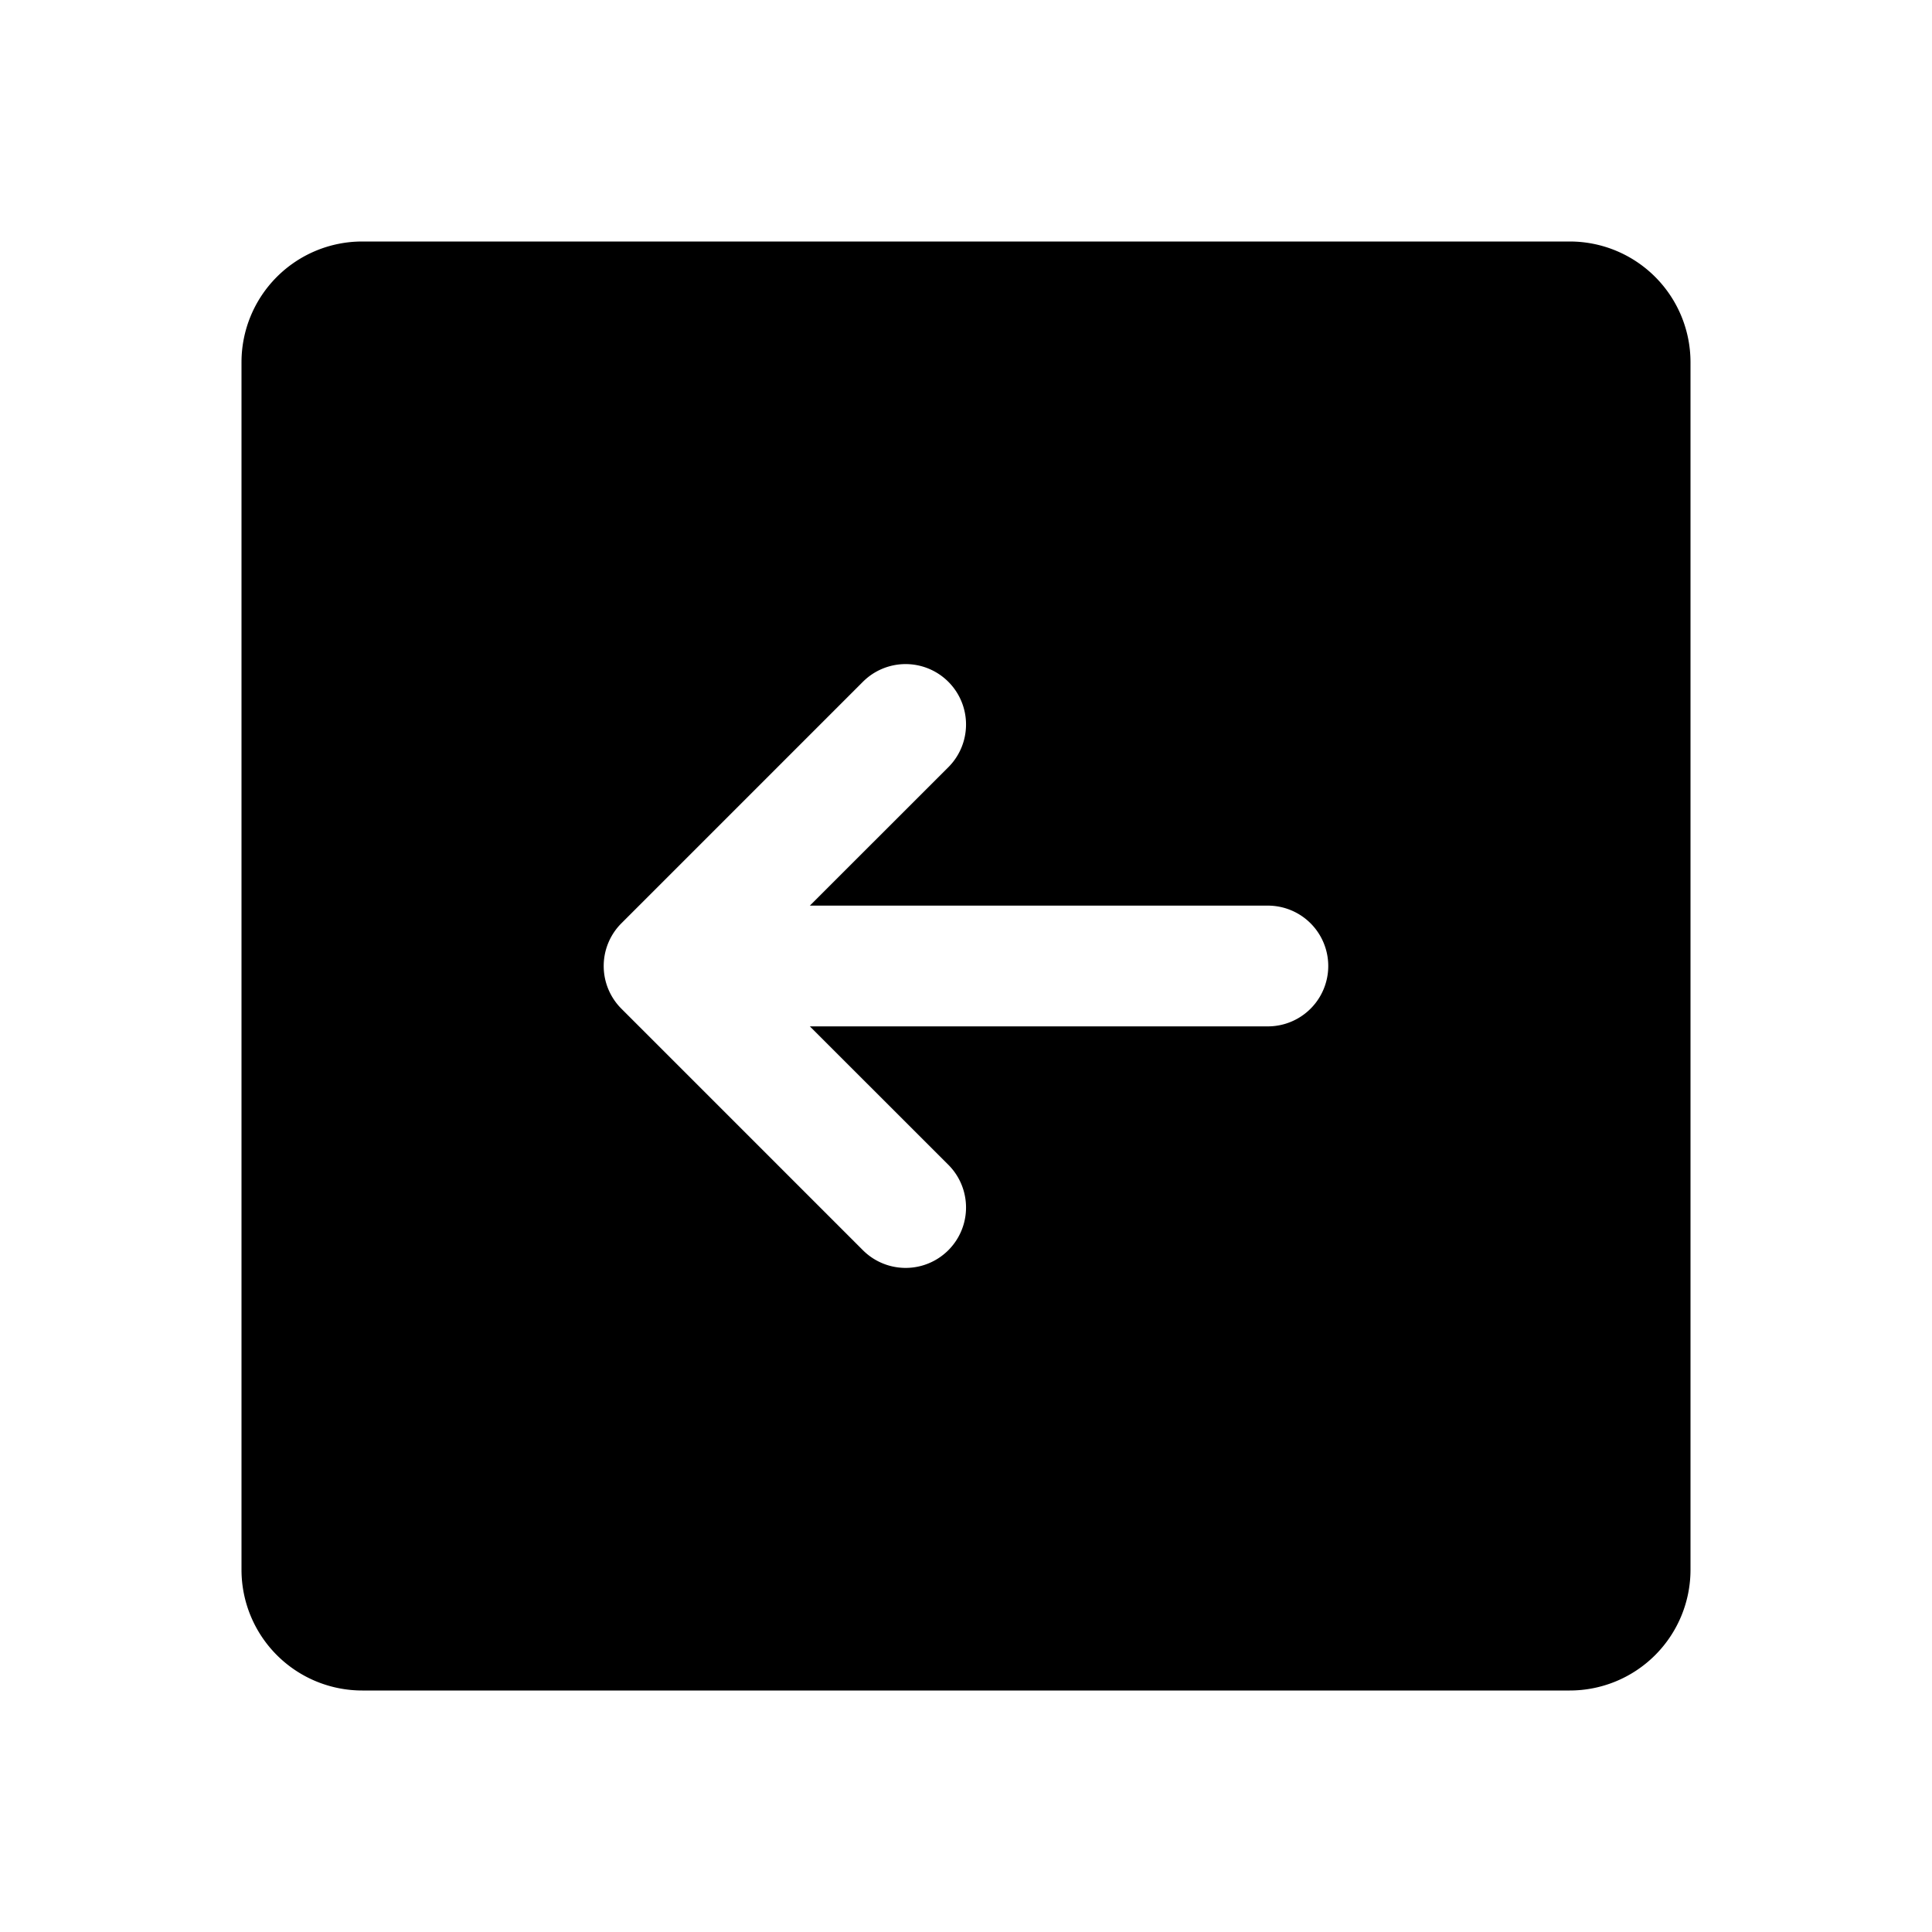 <svg xmlns="http://www.w3.org/2000/svg" width="24" height="24" viewBox="0 0 256 256">
    <path d="M208,32H48A16,16,0,0,0,32,48V208a16,16,0,0,0,16,16H208a16,16,0,0,0,16-16V48A16,16,0,0,0,208,32ZM168,136H107.31l18.35,18.34a8,8,0,0,1-11.32,11.32l-32-32a8,8,0,0,1,0-11.32l32-32a8,8,0,0,1,11.32,11.32L107.31,120H168a8,8,0,0,1,0,16Z"/>
</svg>